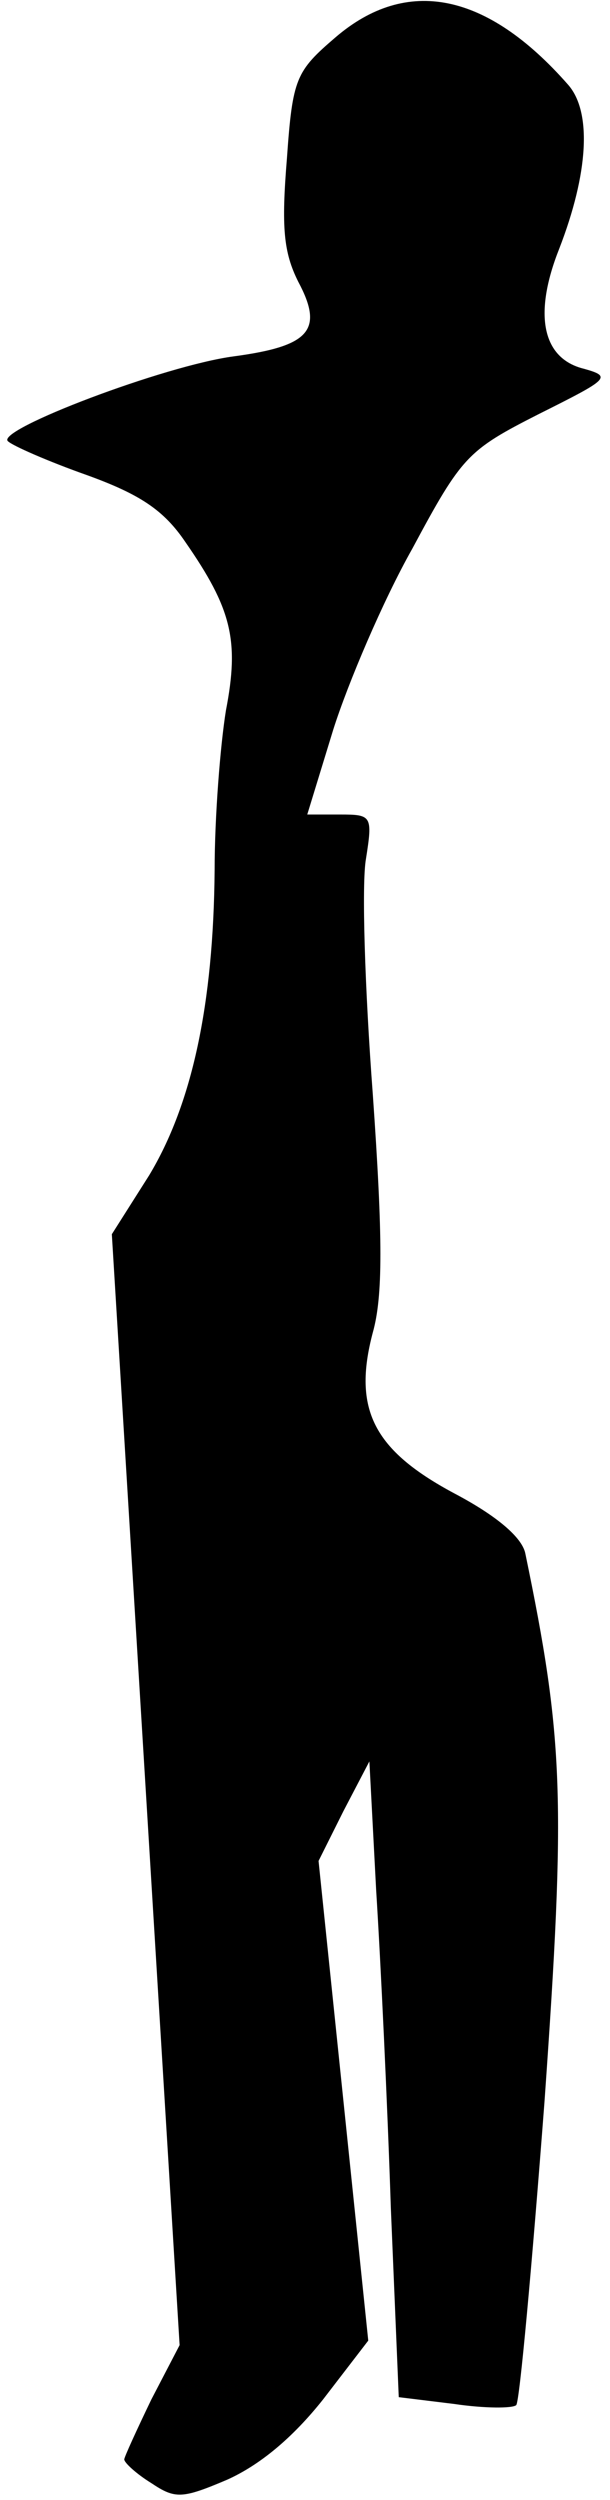 <?xml version="1.0" standalone="no"?>
<!DOCTYPE svg PUBLIC "-//W3C//DTD SVG 20010904//EN"
 "http://www.w3.org/TR/2001/REC-SVG-20010904/DTD/svg10.dtd">
<svg version="1.0" xmlns="http://www.w3.org/2000/svg"
 width="54pt" height="221pt" viewBox="0 0 54 221"
 preserveAspectRatio="xMidYMid meet">
<g transform="translate(0,221) scale(0.1,-0.1)"
fill="#000000" stroke="none">
<path fill="#000000" stroke="none" d="M297 2177 c-35 -30 -38 -36 -43 -107
-5 -61 -3 -83 10 -109 23 -43 10 -57 -57 -66 -61 -8 -211 -65 -200 -75 4 -4
36 -18 70 -30 47 -17 68 -31 87 -59 41 -59 48 -87 36 -149 -5 -31 -10 -94 -10
-141 -1 -119 -20 -207 -58 -270 l-33 -52 30 -491 30 -491 -25 -48 c-13 -27
-24 -51 -24 -53 0 -3 11 -13 24 -21 21 -14 27 -14 67 3 29 13 58 37 85 71 l40
52 -22 212 -22 212 22 44 23 44 6 -114 c4 -63 10 -189 13 -281 l7 -167 49 -6
c27 -4 52 -4 55 -1 3 3 14 124 25 268 19 268 17 321 -17 485 -3 14 -25 33 -63
53 -71 38 -90 74 -72 142 9 32 9 83 0 211 -7 93 -10 186 -6 208 6 38 5 39 -23
39 l-29 0 23 75 c13 41 44 114 70 160 44 82 49 87 112 119 62 31 65 33 40 40
-37 9 -45 48 -22 106 26 67 29 121 8 145 -72 82 -143 96 -206 42z"/>
</g>
</svg>
